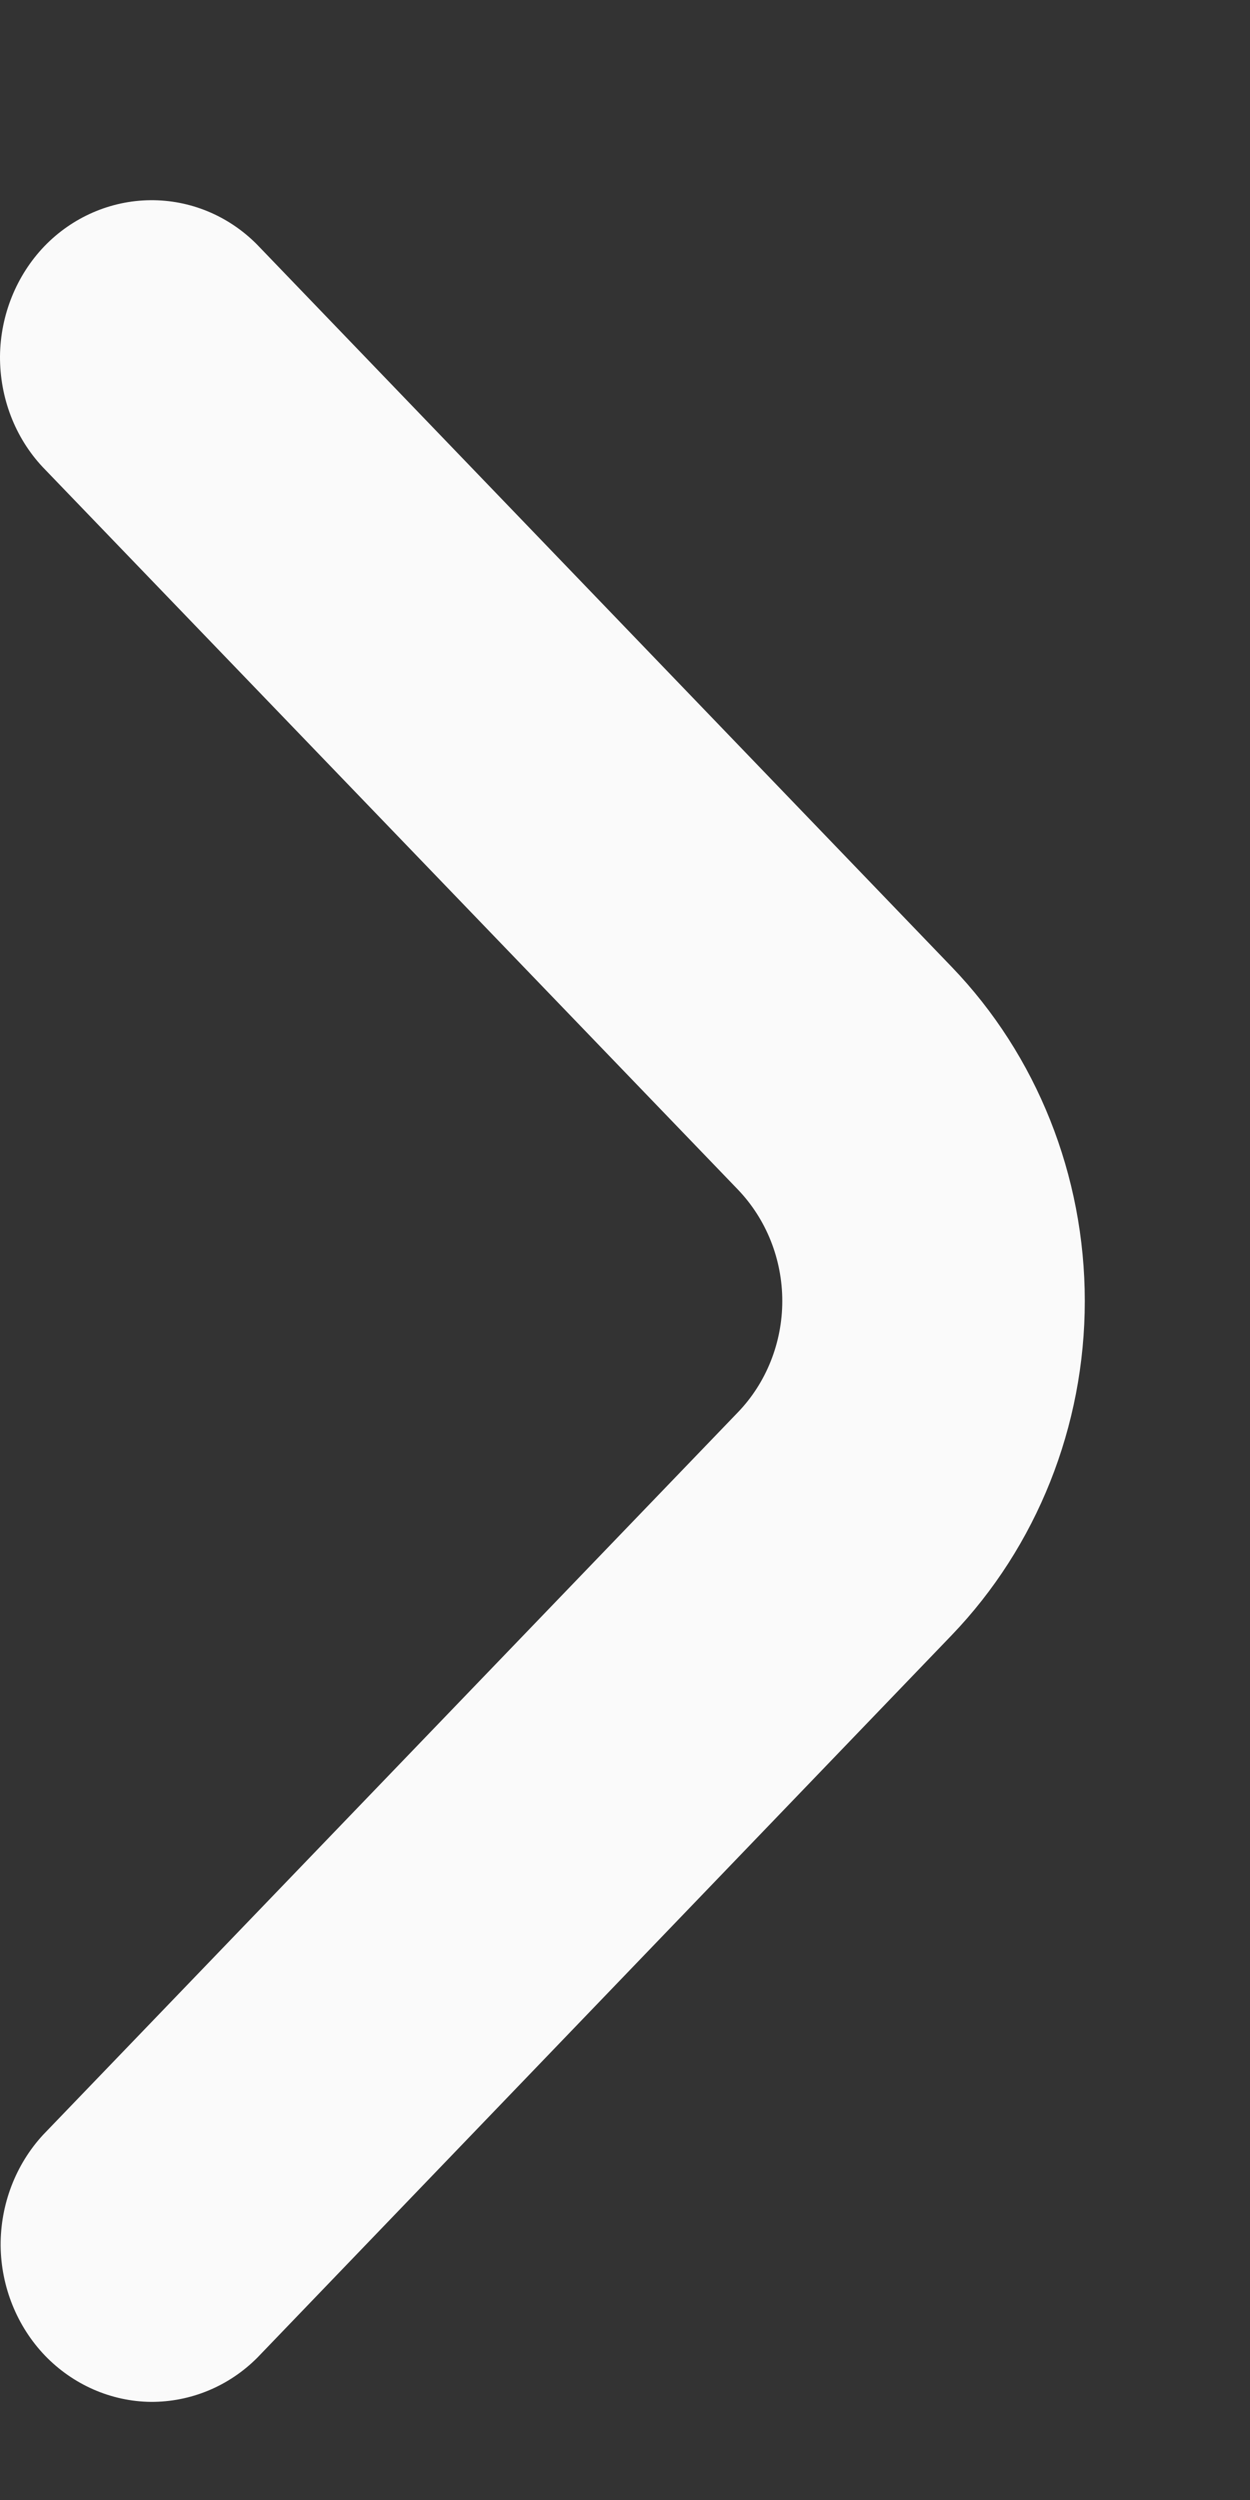 <svg width="6" height="12" viewBox="0 0 6 12" fill="none" xmlns="http://www.w3.org/2000/svg">
<rect x="0" y="0" width="6" height="12" fill="#333333" stroke="none"/>
<path d="M3.542 5.71C3.678 5.852 3.755 6.044 3.755 6.245C3.755 6.445 3.678 6.638 3.542 6.779L0.207 10.247C0.075 10.39 0.002 10.581 0.003 10.779C0.005 10.977 0.082 11.167 0.216 11.307C0.351 11.447 0.534 11.527 0.724 11.529C0.915 11.53 1.099 11.454 1.236 11.316L4.568 7.849C4.977 7.423 5.207 6.846 5.207 6.245C5.207 5.643 4.977 5.066 4.568 4.641L1.233 1.173C1.096 1.035 0.912 0.959 0.721 0.961C0.531 0.963 0.348 1.042 0.213 1.182C0.079 1.322 0.002 1.512 0 1.71C-0.001 1.909 0.072 2.1 0.205 2.242L3.542 5.71Z" fill="#FAFAFA"/>
</svg>
